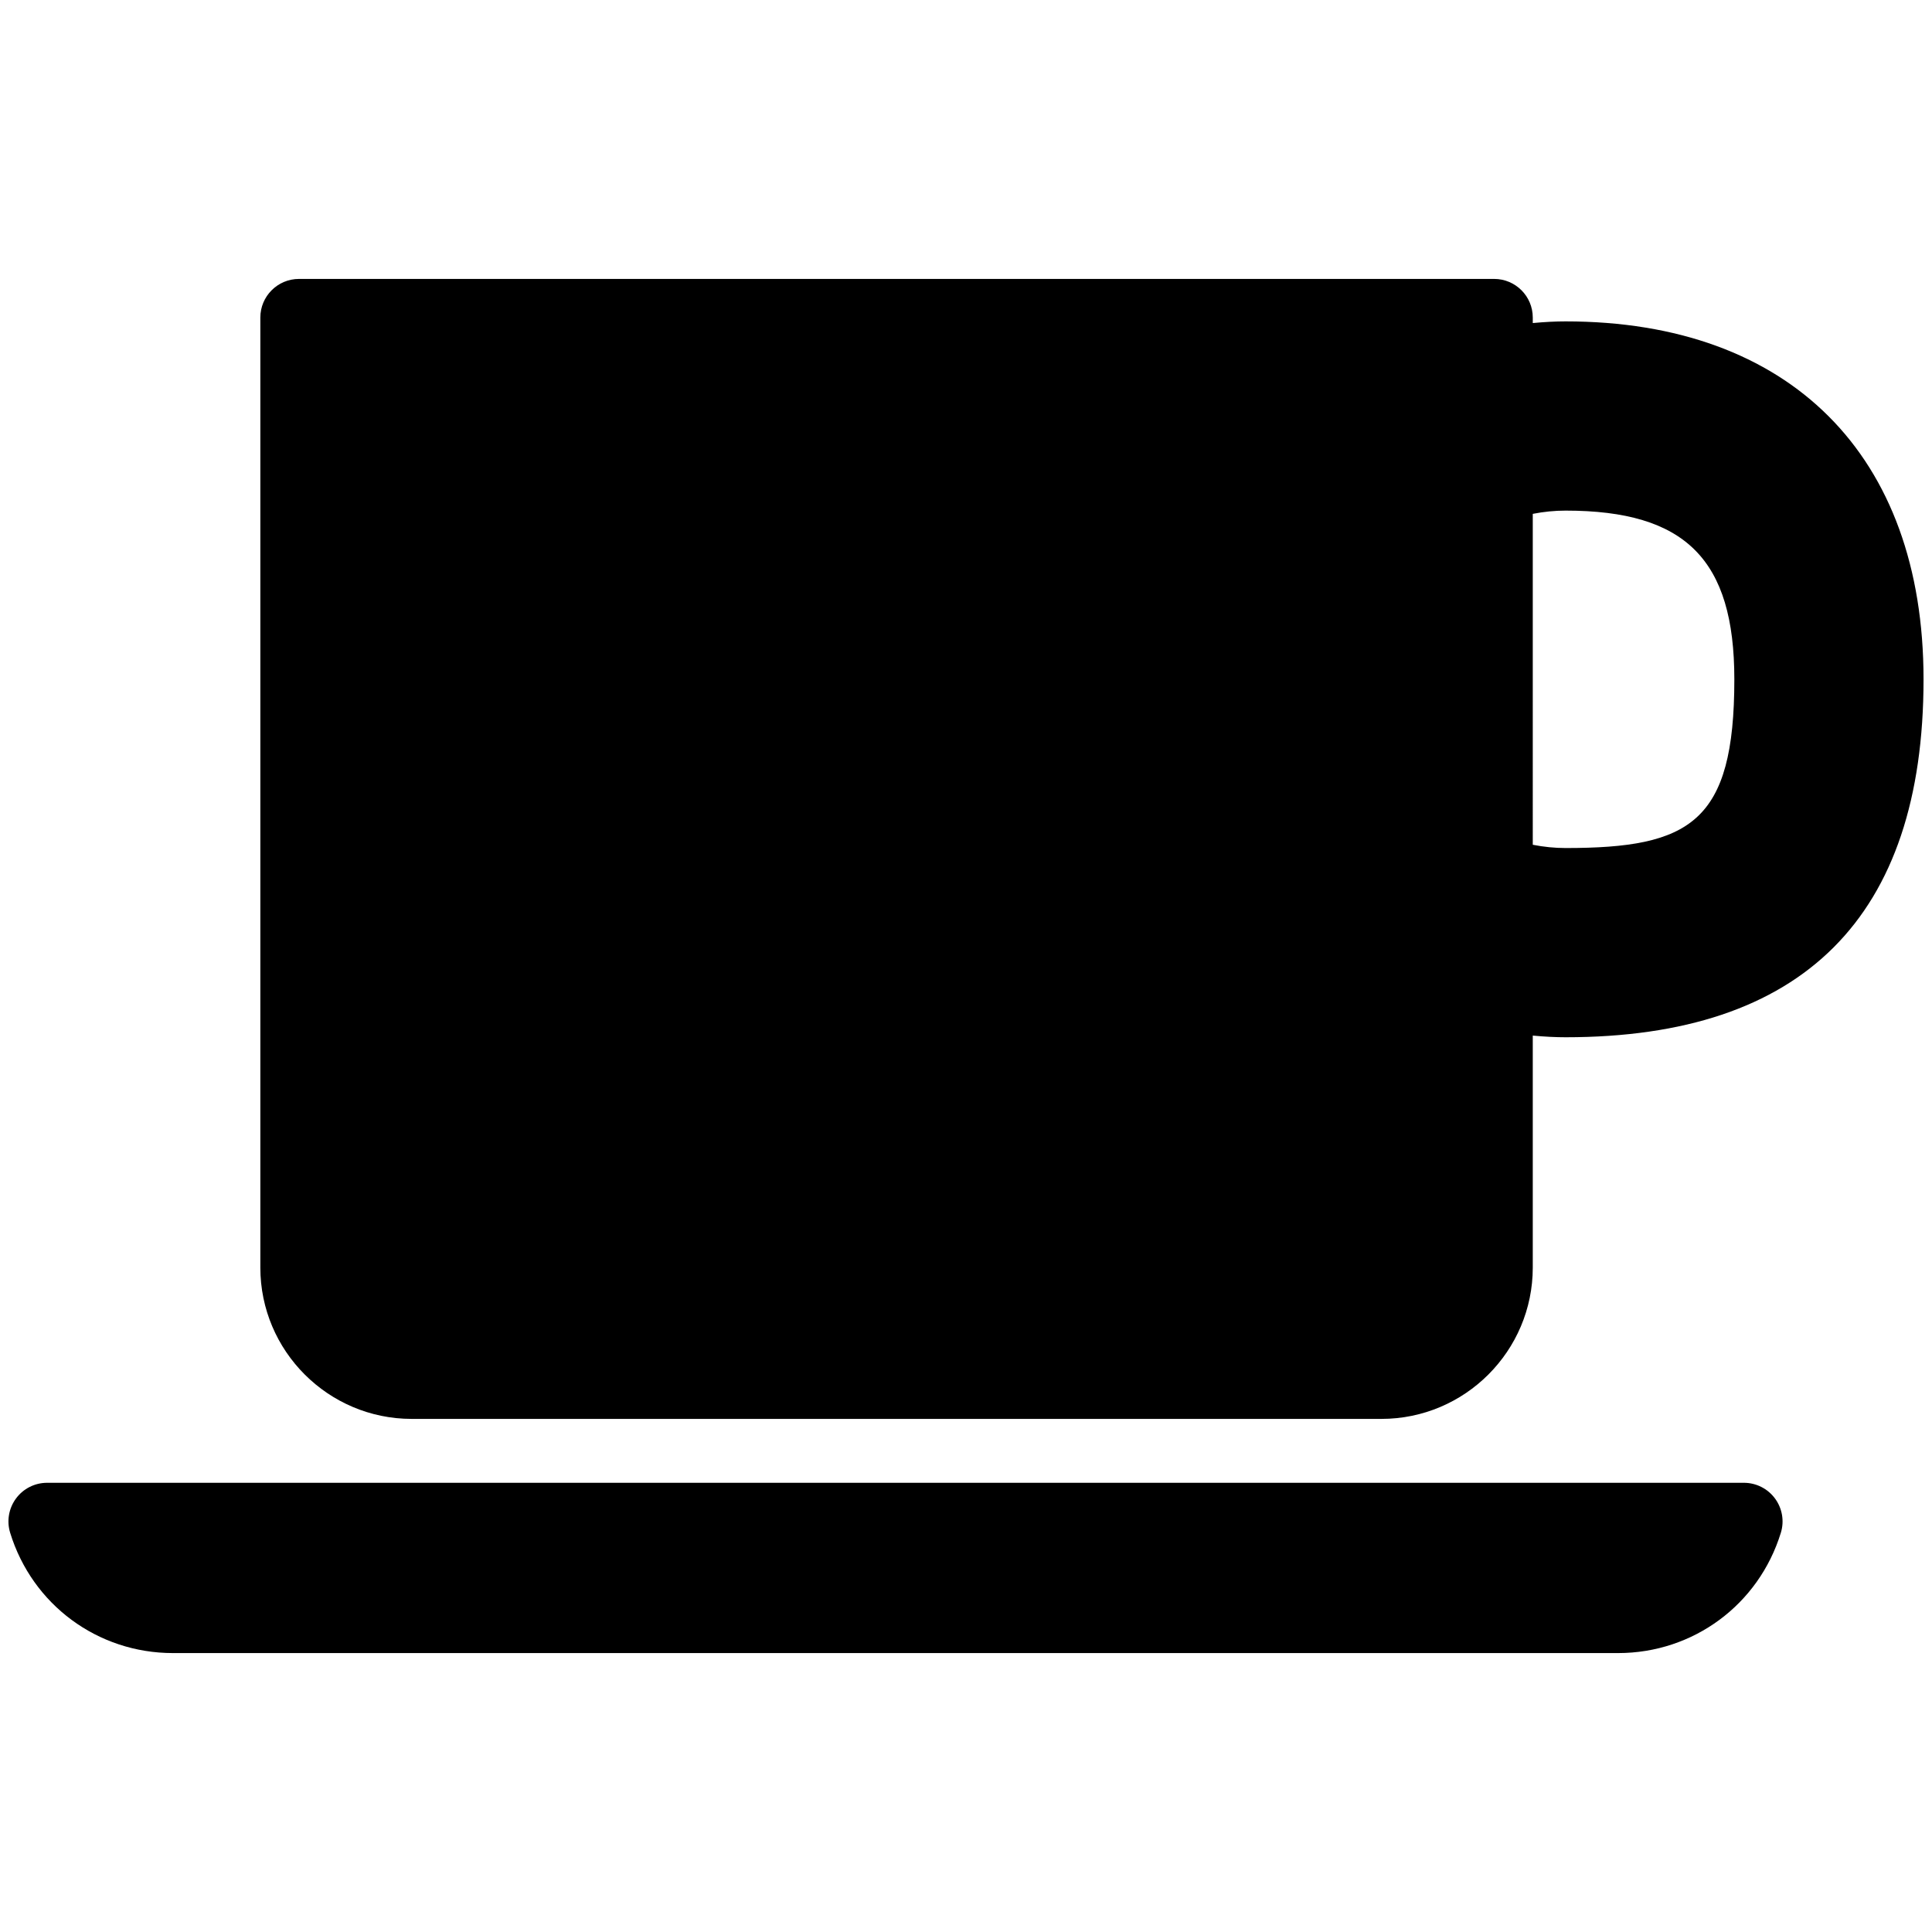 <?xml version="1.0" encoding="utf-8"?>
<!-- Generator: Adobe Illustrator 16.0.0, SVG Export Plug-In . SVG Version: 6.00 Build 0)  -->
<!DOCTYPE svg PUBLIC "-//W3C//DTD SVG 1.1//EN" "http://www.w3.org/Graphics/SVG/1.1/DTD/svg11.dtd">
<svg version="1.1" id="Layer_3" xmlns="http://www.w3.org/2000/svg" xmlns:xlink="http://www.w3.org/1999/xlink" x="0px" y="0px"
	 width="100px" height="100px" viewBox="0 0 100 100" enable-background="new 0 0 100 100" xml:space="preserve">
<g>
	<path d="M90.264,76.749H2.438c-0.635,0-1.232,0.301-1.609,0.812c-0.377,0.511-0.49,1.17-0.303,1.776
		c1.146,3.724,4.531,6.226,8.428,6.226H83.75c3.895,0,7.279-2.502,8.426-6.226c0.188-0.606,0.074-1.266-0.303-1.776
		C91.496,77.05,90.898,76.749,90.264,76.749z"/>
	<path d="M81.037,16.635c-0.521,0-1.061,0.027-1.701,0.086v-0.284c0-1.104-0.895-2-2-2H15.475c-1.104,0-2,0.896-2,2v49.171
		c0,4.32,3.516,7.834,7.836,7.834h50.191c4.32,0,7.834-3.515,7.834-7.834V53.602c0.639,0.059,1.18,0.086,1.701,0.086
		c12.293,0,18.525-6.233,18.525-18.526C99.563,23.561,92.637,16.635,81.037,16.635z M81.037,43.894
		c-0.561,0-1.133-0.057-1.701-0.169V26.597h0.002c0.566-0.112,1.139-0.168,1.699-0.168c6.201,0,8.732,2.53,8.732,8.733
		C89.77,42.575,87.48,43.894,81.037,43.894z"/>
</g>
</svg>
